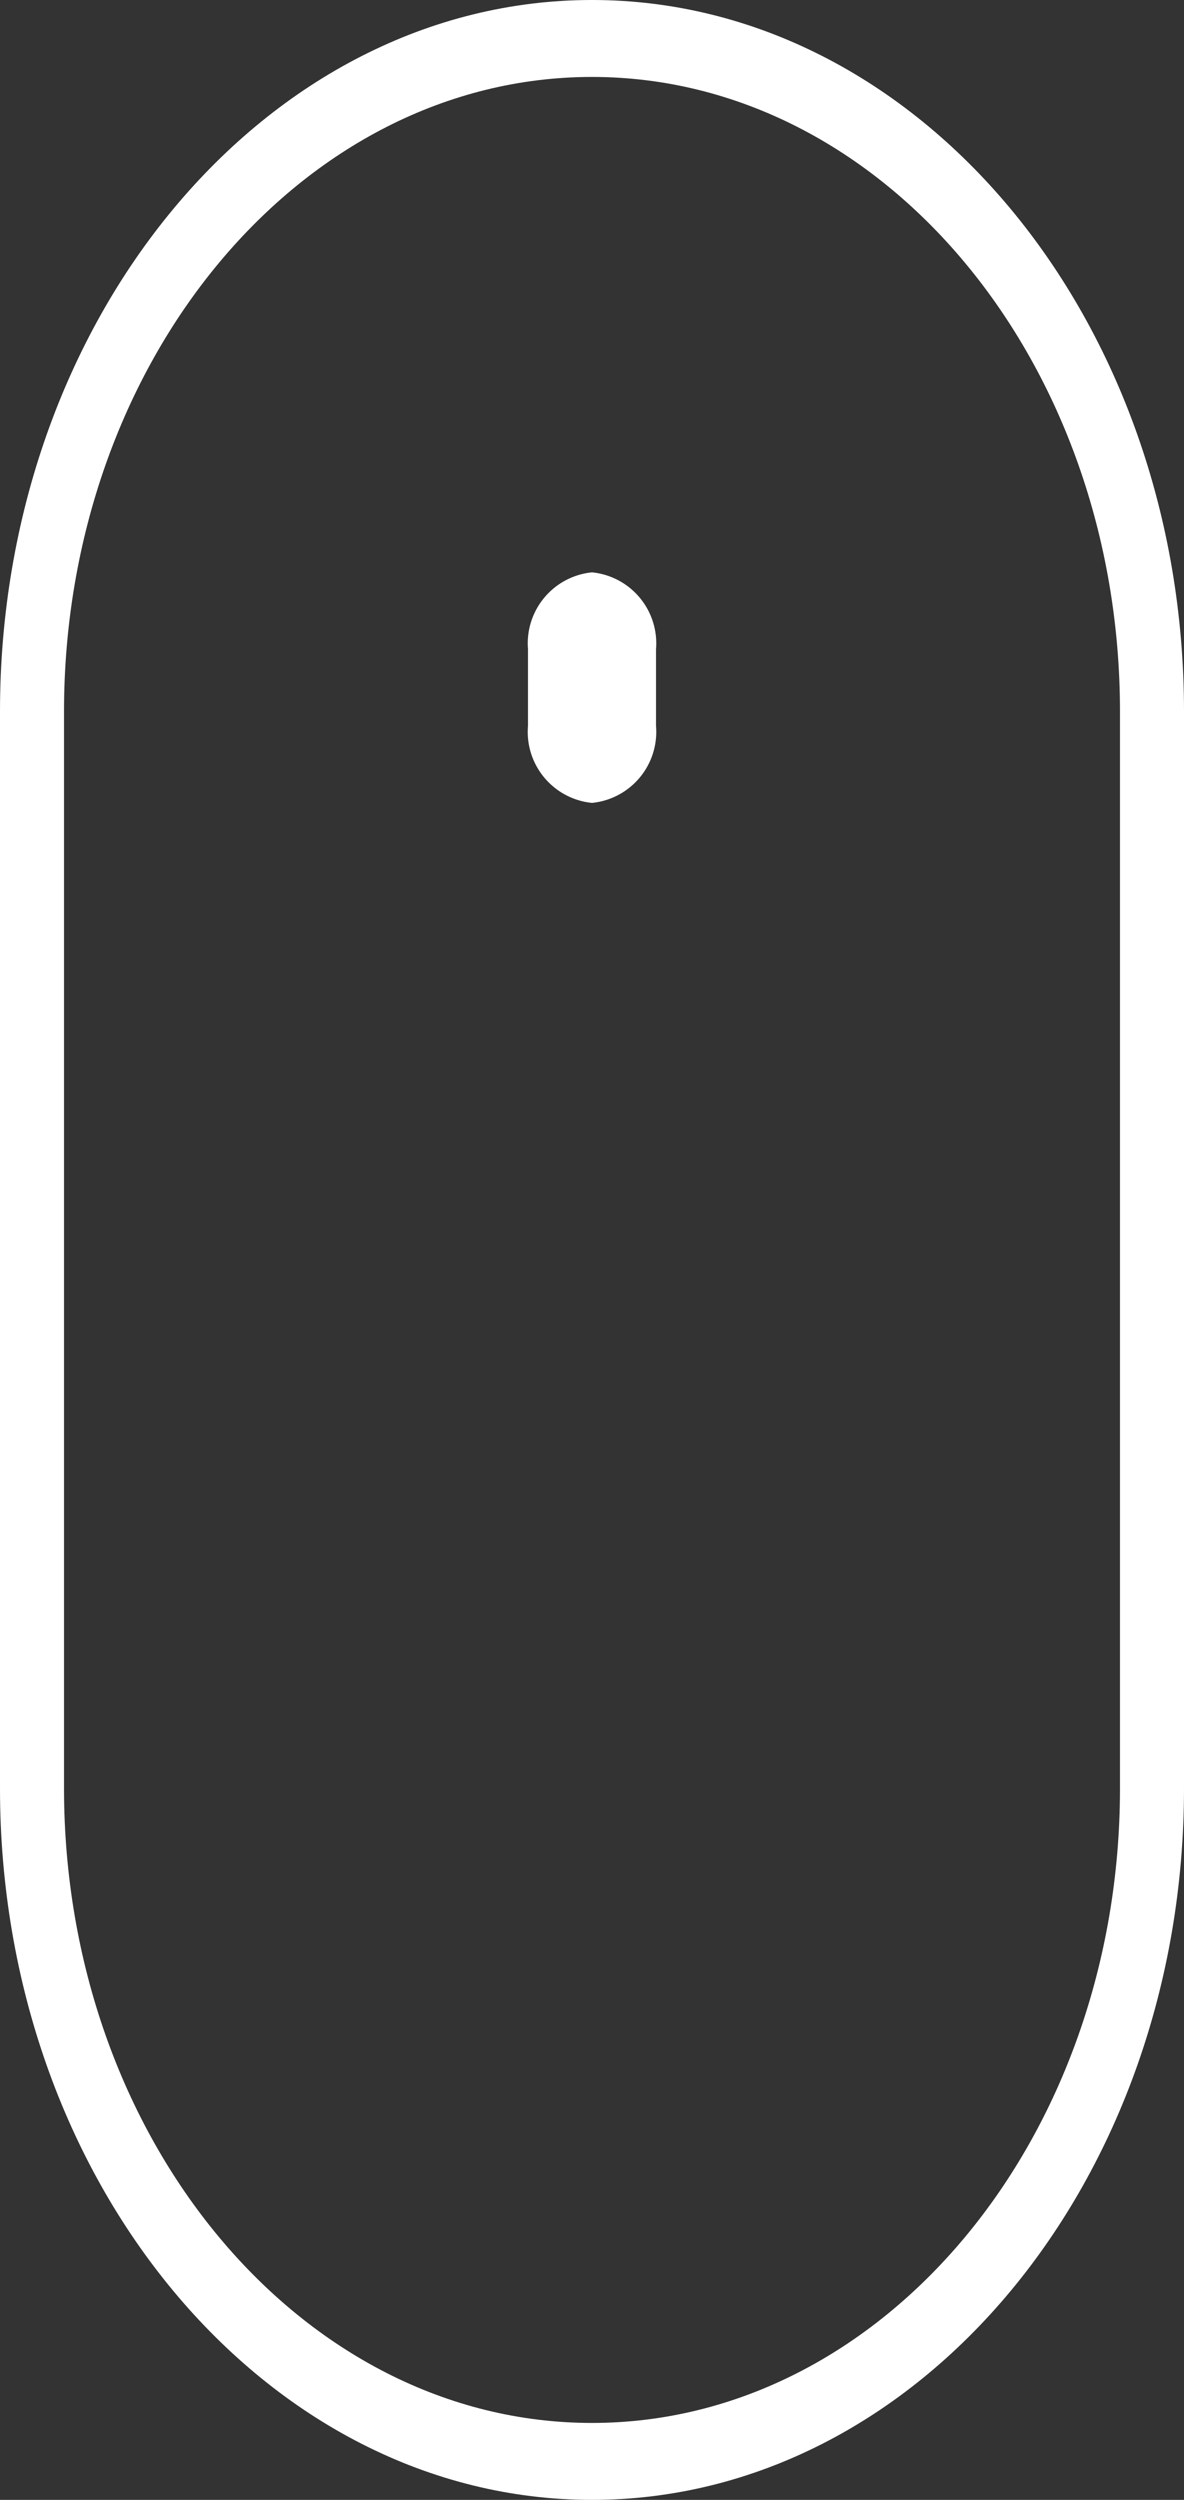 <svg id="mouse-icon" xmlns="http://www.w3.org/2000/svg" width="30" height="63.333" viewBox="0 0 30 63.333" fill="#fff"><rect x="0" y="0" width="30" height="63.333" fill="#333333" stroke="none"/><defs><style>@keyframes move {
    0% {transform: translateY(0);}
    100% {transform: translateY(28px);}
  }
  .wheel{animation: move 1.5s ease-in-out 3 forwards;}
</style></defs><title>mouse-icon</title><path id="border" class="cls-1" d="M15,63.333c-8.271,0-15-8.086-15-18.026V18.026C0,8.086,6.729,0,15,0S30,8.086,30,18.026V45.307C30,55.247,23.271,63.333,15,63.333ZM15,1.949c-7.377,0-13.378,7.212-13.378,16.077V45.307c0,8.865,6,16.077,13.378,16.077s13.378-7.212,13.378-16.077V18.026C28.378,9.161,22.376,1.949,15,1.949Z"/><path id="wheel" class="cls-1 wheel" d="M16.622,18.392A1.808,1.808,0,0,1,15,20.341a1.808,1.808,0,0,1-1.622-1.949V16.444A1.808,1.808,0,0,1,15,14.5a1.808,1.808,0,0,1,1.622,1.949Z"/></svg>
